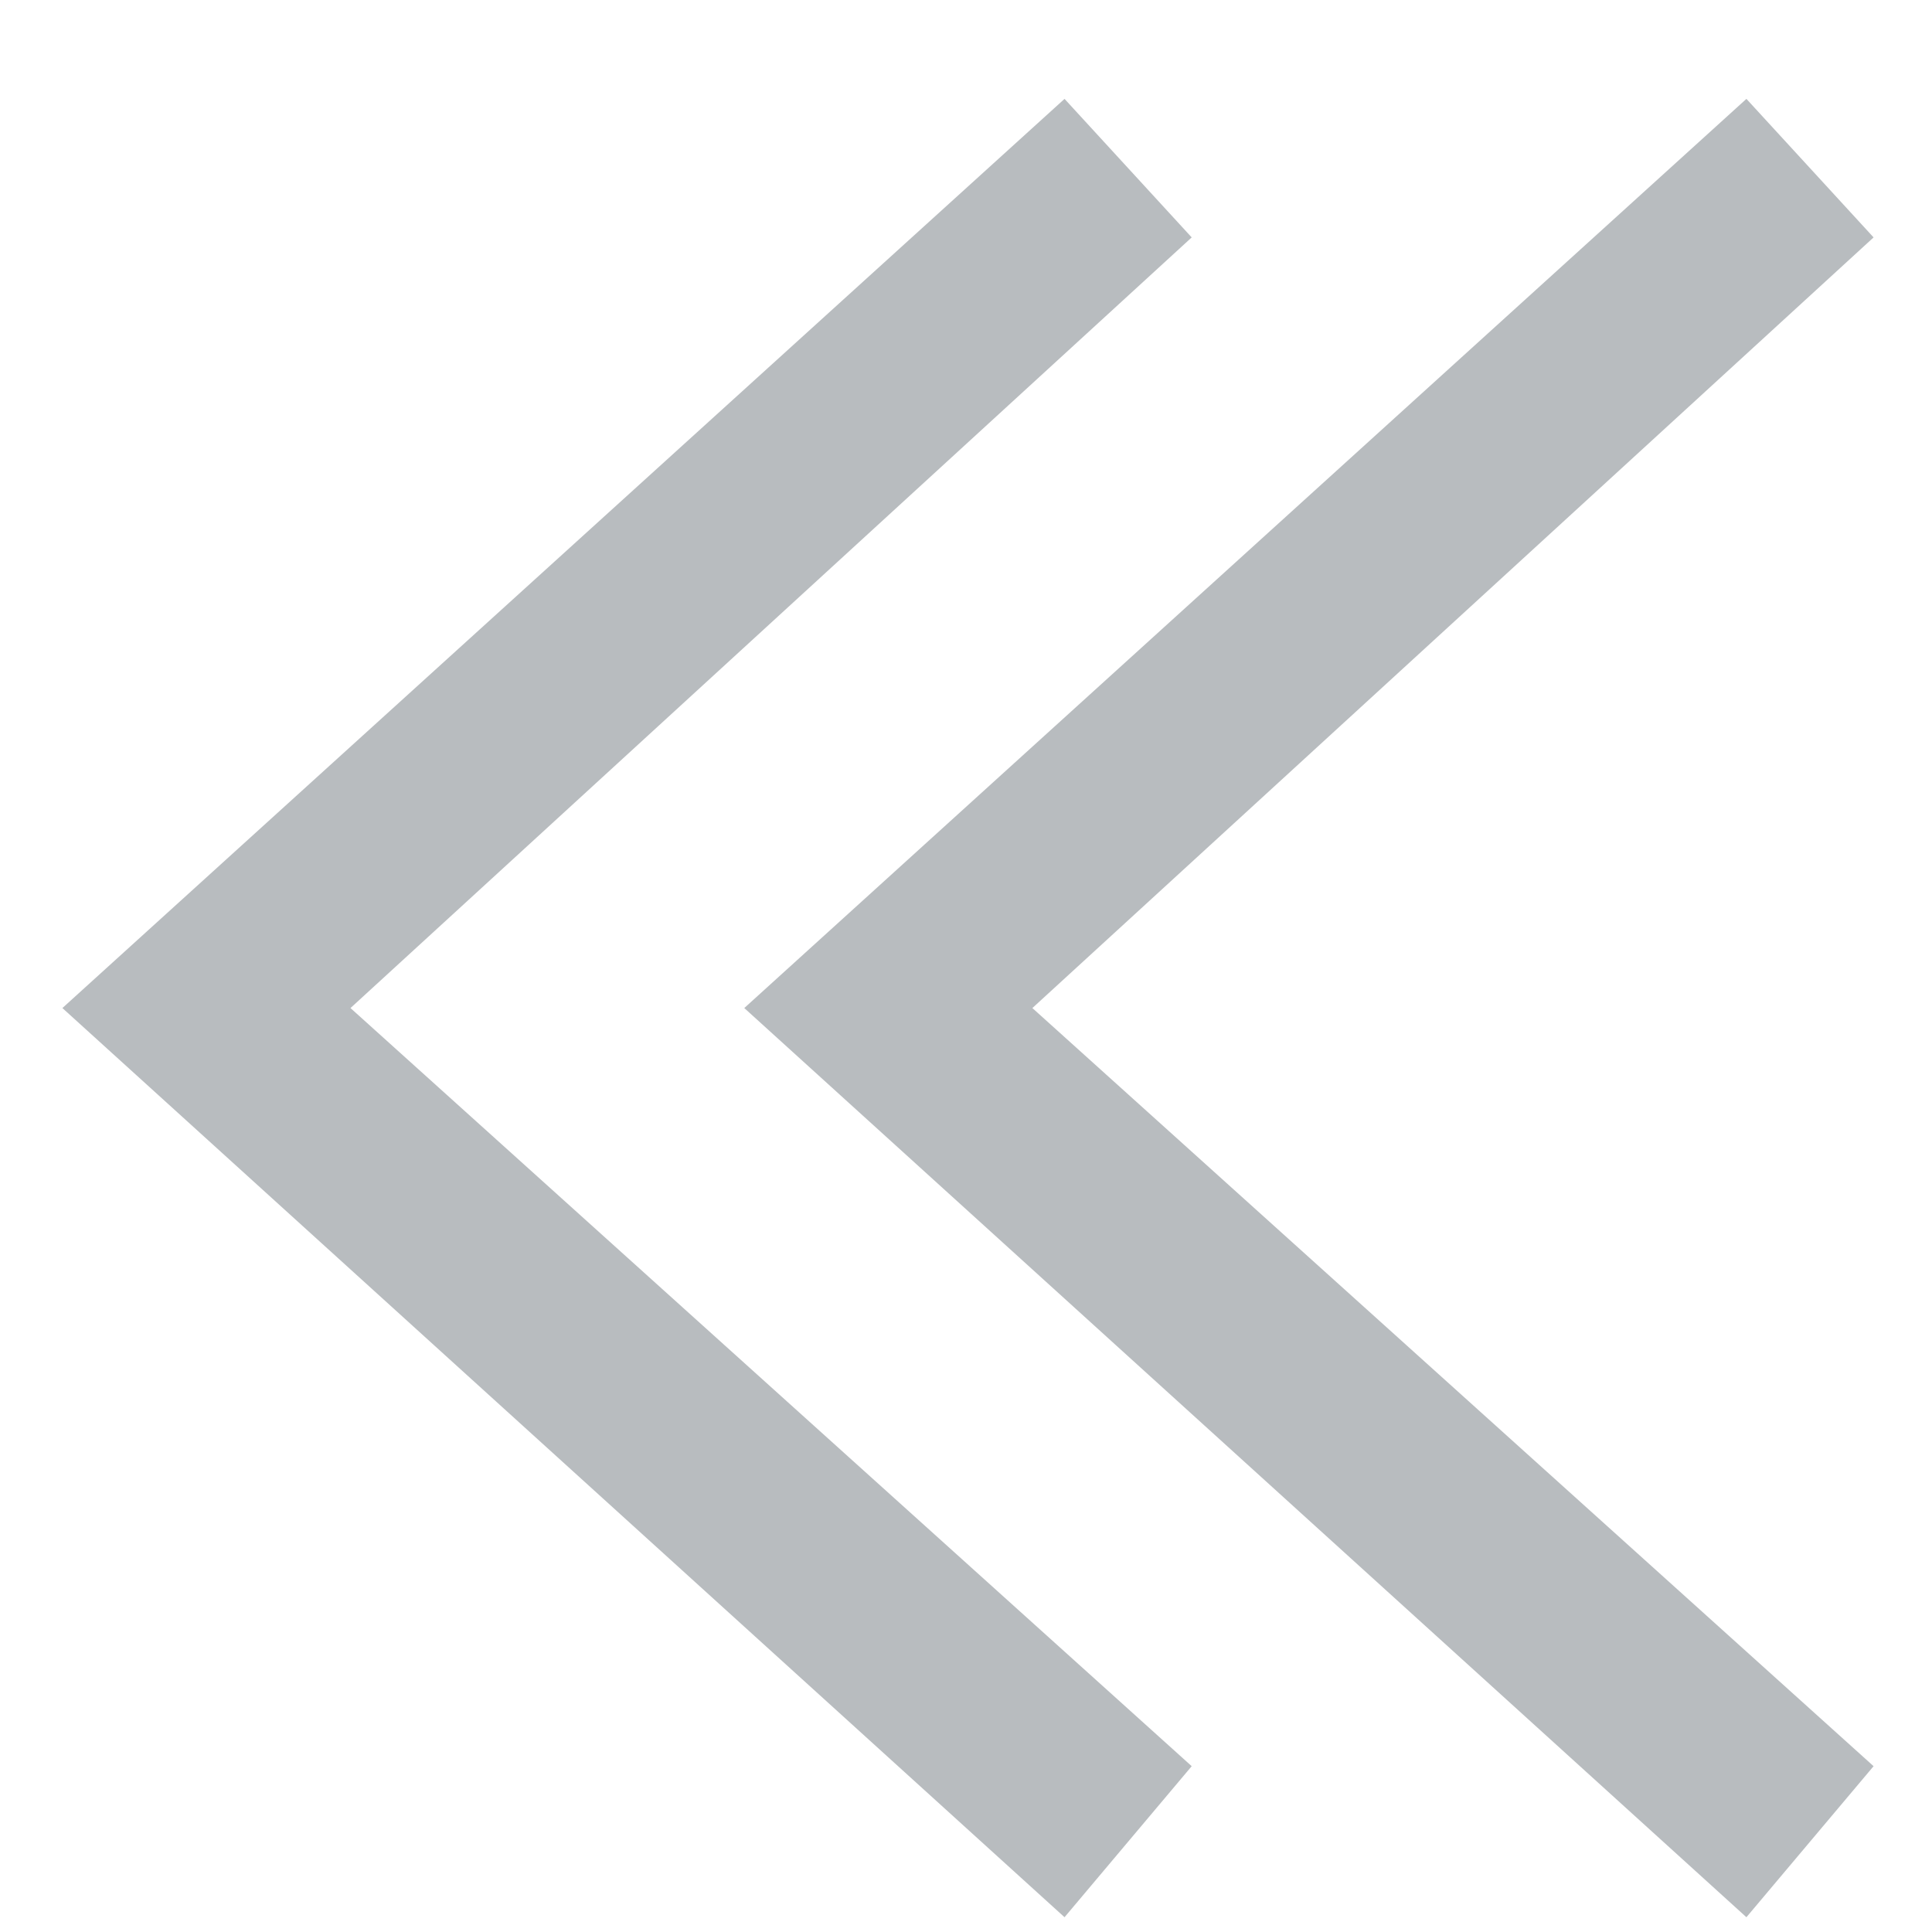 <?xml version="1.0" encoding="UTF-8" standalone="no"?>
<svg width="17px" height="17px" viewBox="0 0 17 17" version="1.1" xmlns="http://www.w3.org/2000/svg" xmlns:xlink="http://www.w3.org/1999/xlink">
    <!-- Generator: Sketch 3.6.1 (26313) - http://www.bohemiancoding.com/sketch -->
    <title>Shape Copy 3 + Shape Copy 4 Copy Copy Copy Copy</title>
    <desc>Created with Sketch.</desc>
    <defs></defs>
    <g id="Ellucian-Symbols-Library" stroke="none" stroke-width="1" fill="none" fill-rule="evenodd" fill-opacity="0.4">
        <g id="Components" transform="translate(-1024, -586)" fill="#4F585F">
            <g id="Date-Picker---Mobile-Portrait-Active" transform="translate(1001, 569)">
                <g id="Month-Label-&amp;-Controller" transform="translate(0.5, 0.5)">
                    <g id="Shape-Copy-3-+-Shape-Copy-4-Copy-Copy-Copy-Copy" transform="translate(23, 17)">
                        <path d="M14.867,0.37 L15.986,1.589 L8.584,8.37 L15.986,15.041 L14.867,16.37 L6.049,8.37 L14.867,0.37 Z" id="Shape-Copy-3"></path>
                        <path d="M8.867,0.37 L9.986,1.589 L2.584,8.37 L9.986,15.041 L8.867,16.37 L0.049,8.37 L8.867,0.37 Z" id="Shape-Copy-4"></path>
                    </g>
                </g>
            </g>
        </g>
    </g>
</svg>